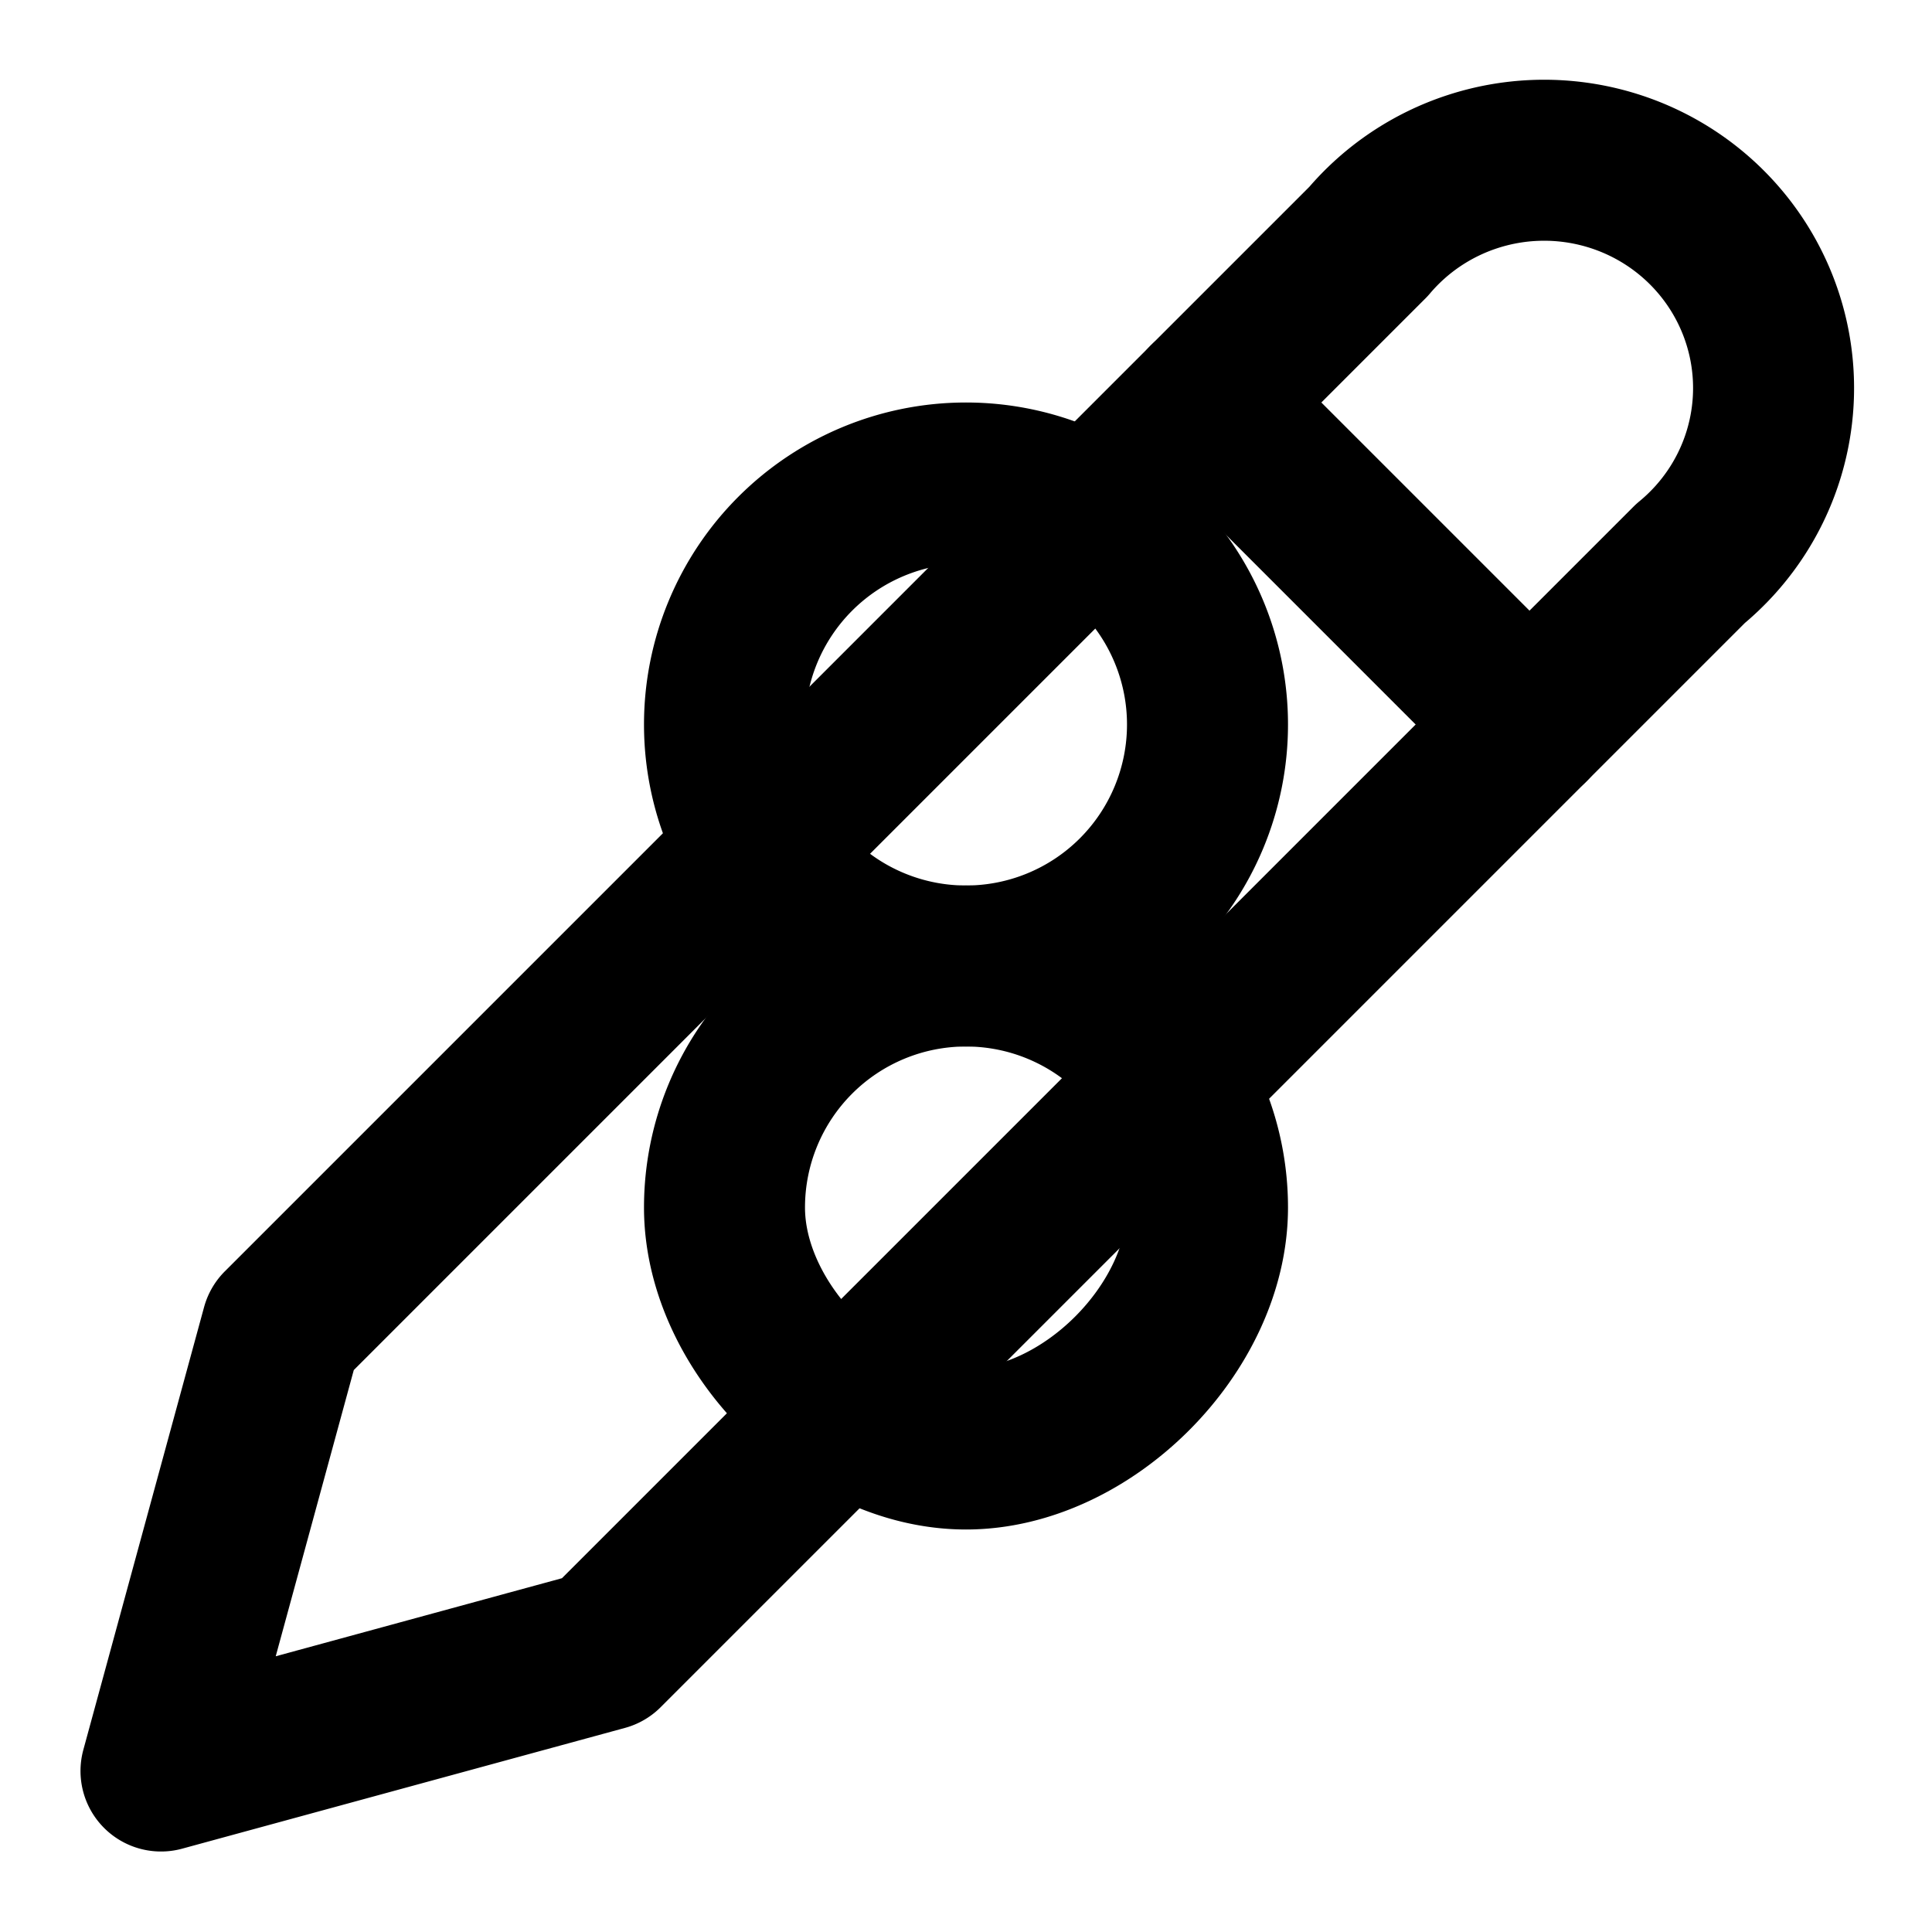 <svg xmlns="http://www.w3.org/2000/svg" width="24" height="24" viewBox="0 0 24 24" fill="none" stroke="currentColor" stroke-width="2" stroke-linecap="round" stroke-linejoin="round" class="text-orange-500">
  <path d="M17 3a2.85 2.83 0 1 1 4 4L7.5 20.5 2 22l1.5-5.5L17 3z" />
  <path d="M15 5l4 4" />
  <path d="M9 9a3 3 0 1 1 6 0 3 3 0 0 1-6 0" />
  <path d="M12 12a3 3 0 0 0-3 3c0 1.5 1.5 3 3 3s3-1.5 3-3a3 3 0 0 0-3-3z" />
</svg> 